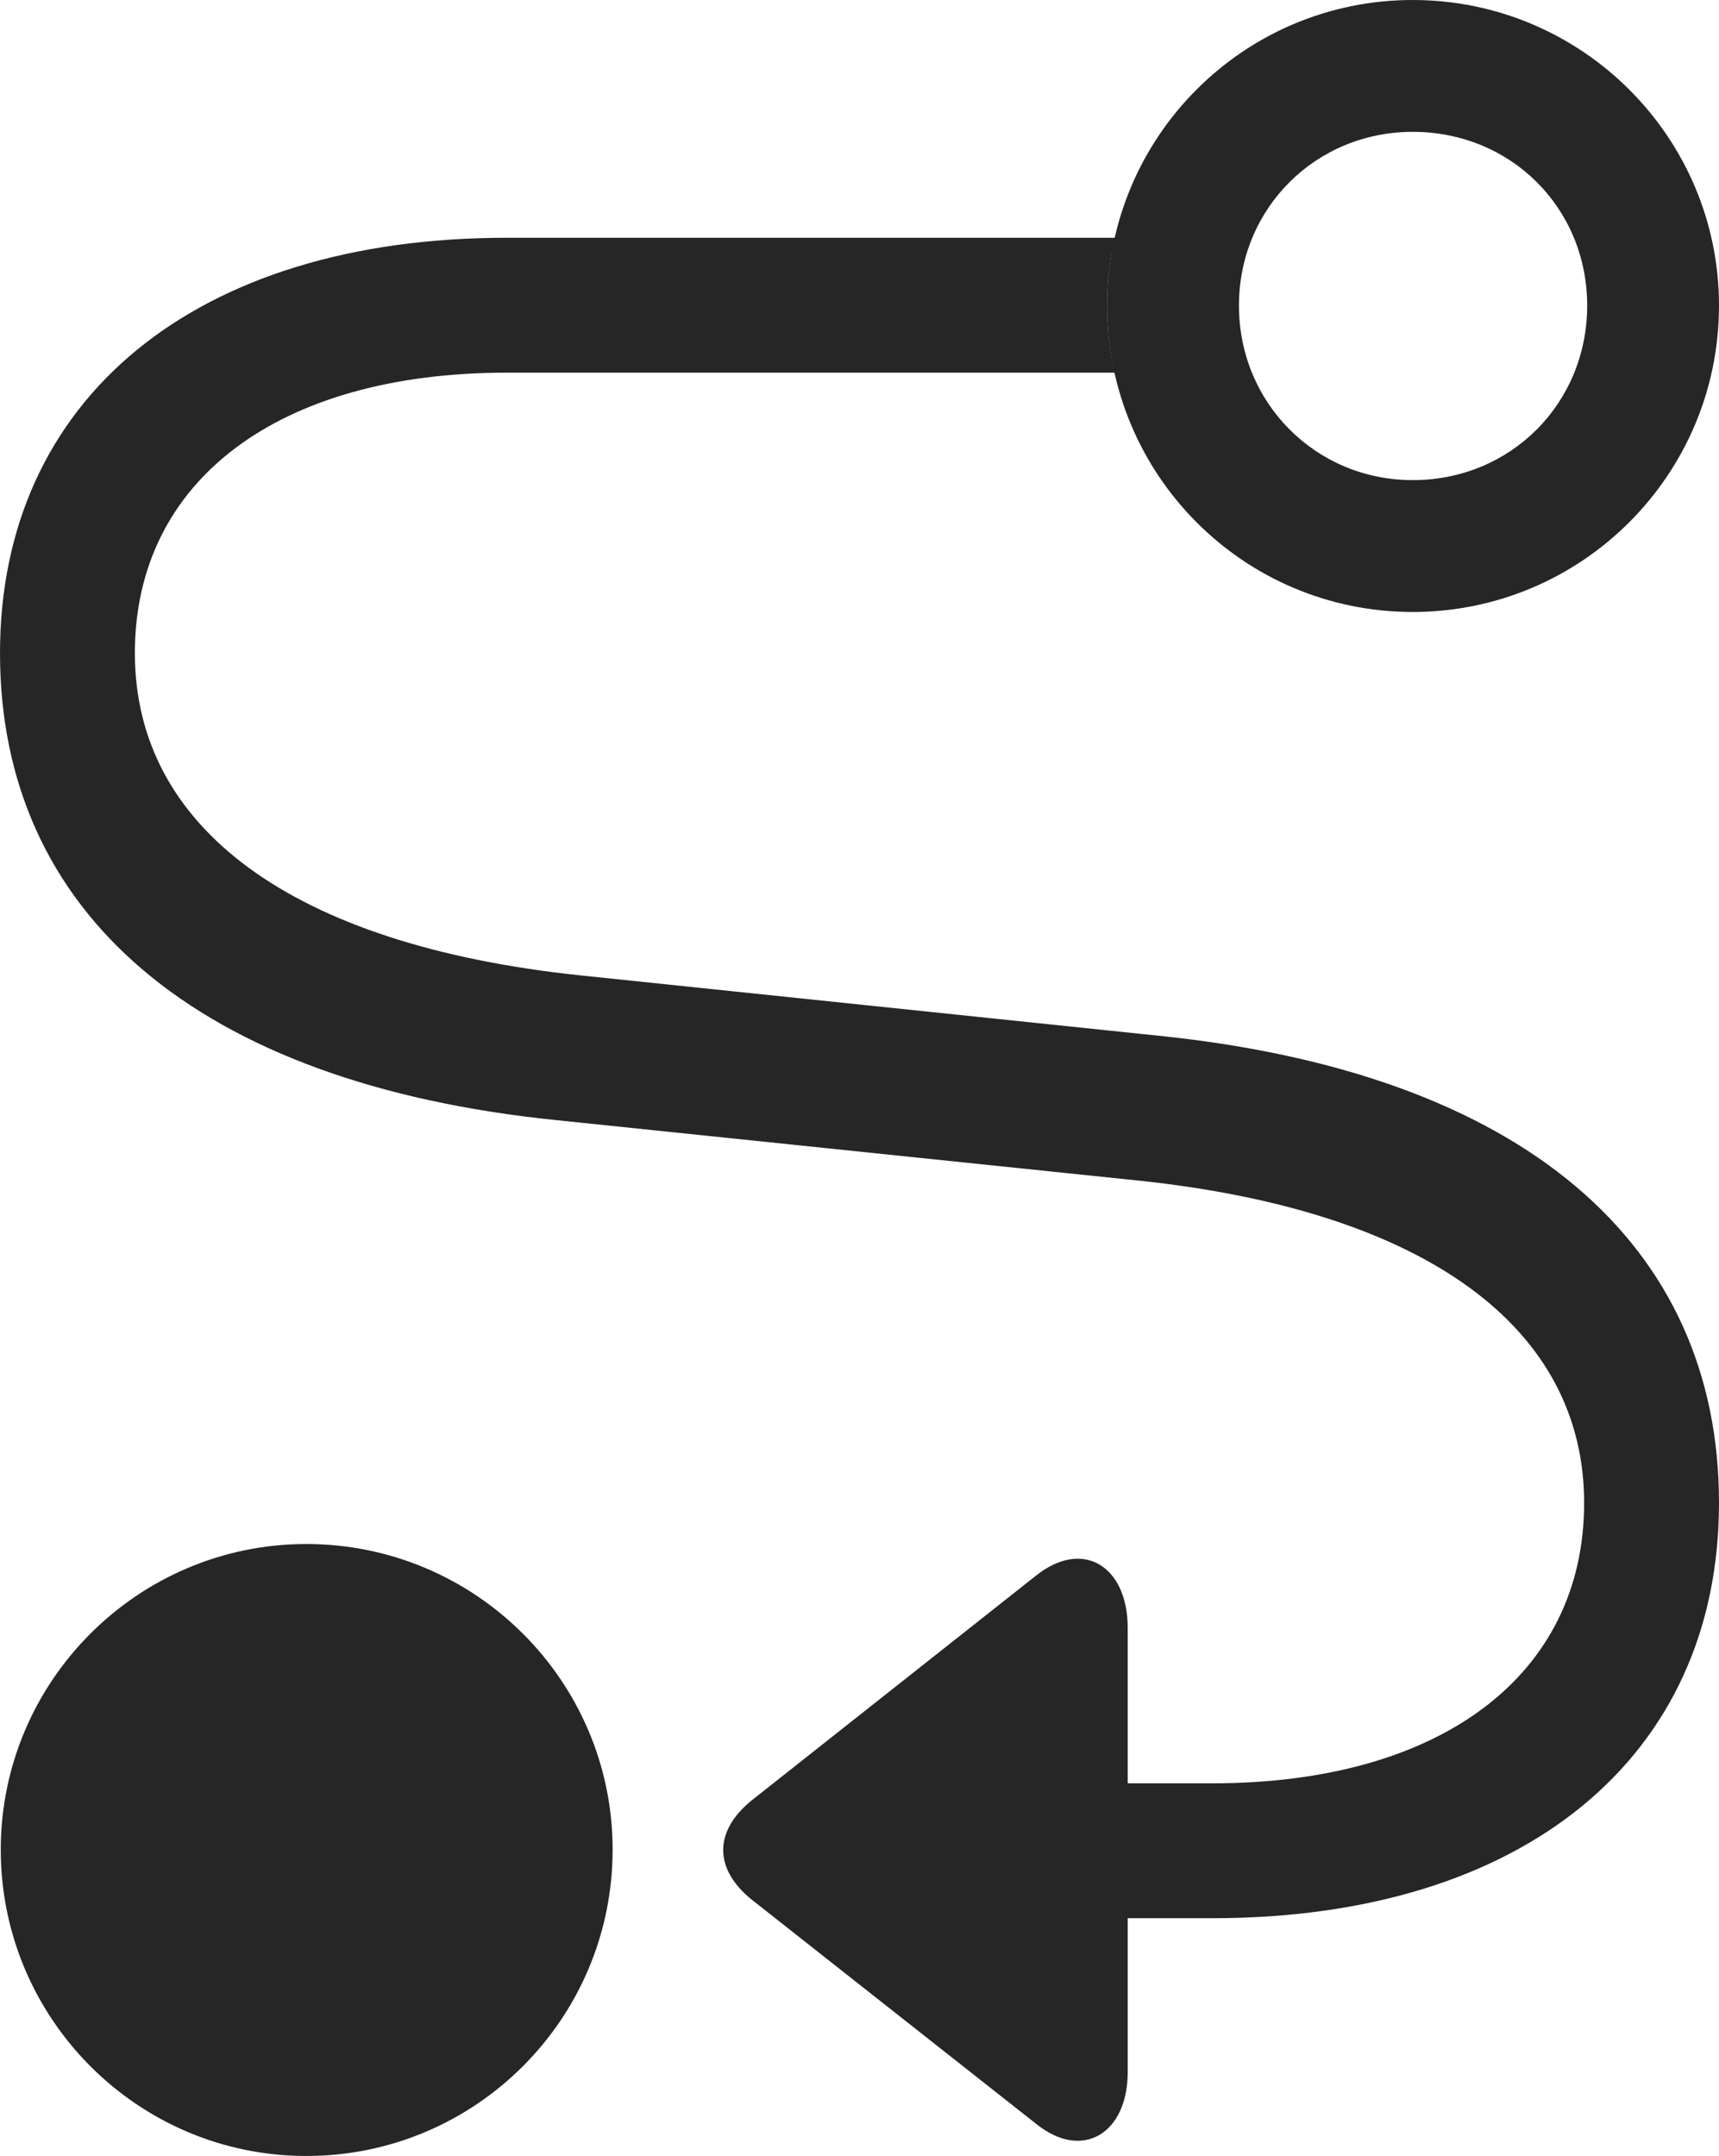 <?xml version="1.0" encoding="UTF-8"?>
<!--Generator: Apple Native CoreSVG 326-->
<!DOCTYPE svg
PUBLIC "-//W3C//DTD SVG 1.1//EN"
       "http://www.w3.org/Graphics/SVG/1.1/DTD/svg11.dtd">
<svg version="1.1" xmlns="http://www.w3.org/2000/svg" xmlns:xlink="http://www.w3.org/1999/xlink" viewBox="0 0 564 707.25">
 <g>
  <rect height="707.25" opacity="0" width="564" x="0" y="0"/>
  <path d="M201 606.75C201 662.25 156 707.25 100.5 707.25C45.25 707.25 0.25 662.25 0.25 606.75C0.25 551.5 45.25 506.5 100.5 506.5C156 506.5 201 551.5 201 606.75Z" fill="black" fill-opacity="0.85"/>
  <path d="M363.25 100.25C363.25 107.817 364.082 115.188 365.728 122.25L166.25 122.25C91.25 122.25 44.25 157.75 44.25 214.25C44.25 271 95 310 190.75 320L380 339.75C500 352 564 408.25 564 493C564 576.5 499.75 629.25 397.75 629.25L370 629.25L370 679.75C370 699.75 355.25 709 340 696.75L246.75 623.25C234.25 613.25 234 600.75 246.75 590.5L339.75 517C355.25 504.5 370 513.75 370 534L370 585L397.75 585C472.75 585 519.75 549.5 519.75 493C519.75 436.25 469 397.25 373.25 387.25L183 367.5C64 355.5 0 299 0 214.25C0 130.75 64.25 78 166.25 78L365.815 78C364.109 85.138 363.25 92.596 363.25 100.25Z" fill="black" fill-opacity="0.85"/>
  <path d="M463.5 200.75C519 200.75 564 155.75 564 100.25C564 45 519 0 463.5 0C408 0 363.25 45 363.25 100.25C363.25 155.75 408 200.75 463.5 200.75ZM463.5 157.5C431.75 157.5 406.5 132.25 406.5 100.25C406.5 68.25 431.75 43.25 463.5 43.25C495.75 43.25 520.75 68.25 520.75 100.25C520.75 132.25 495.75 157.5 463.5 157.5Z" fill="black" fill-opacity="0.85"/>
 </g>
</svg>
